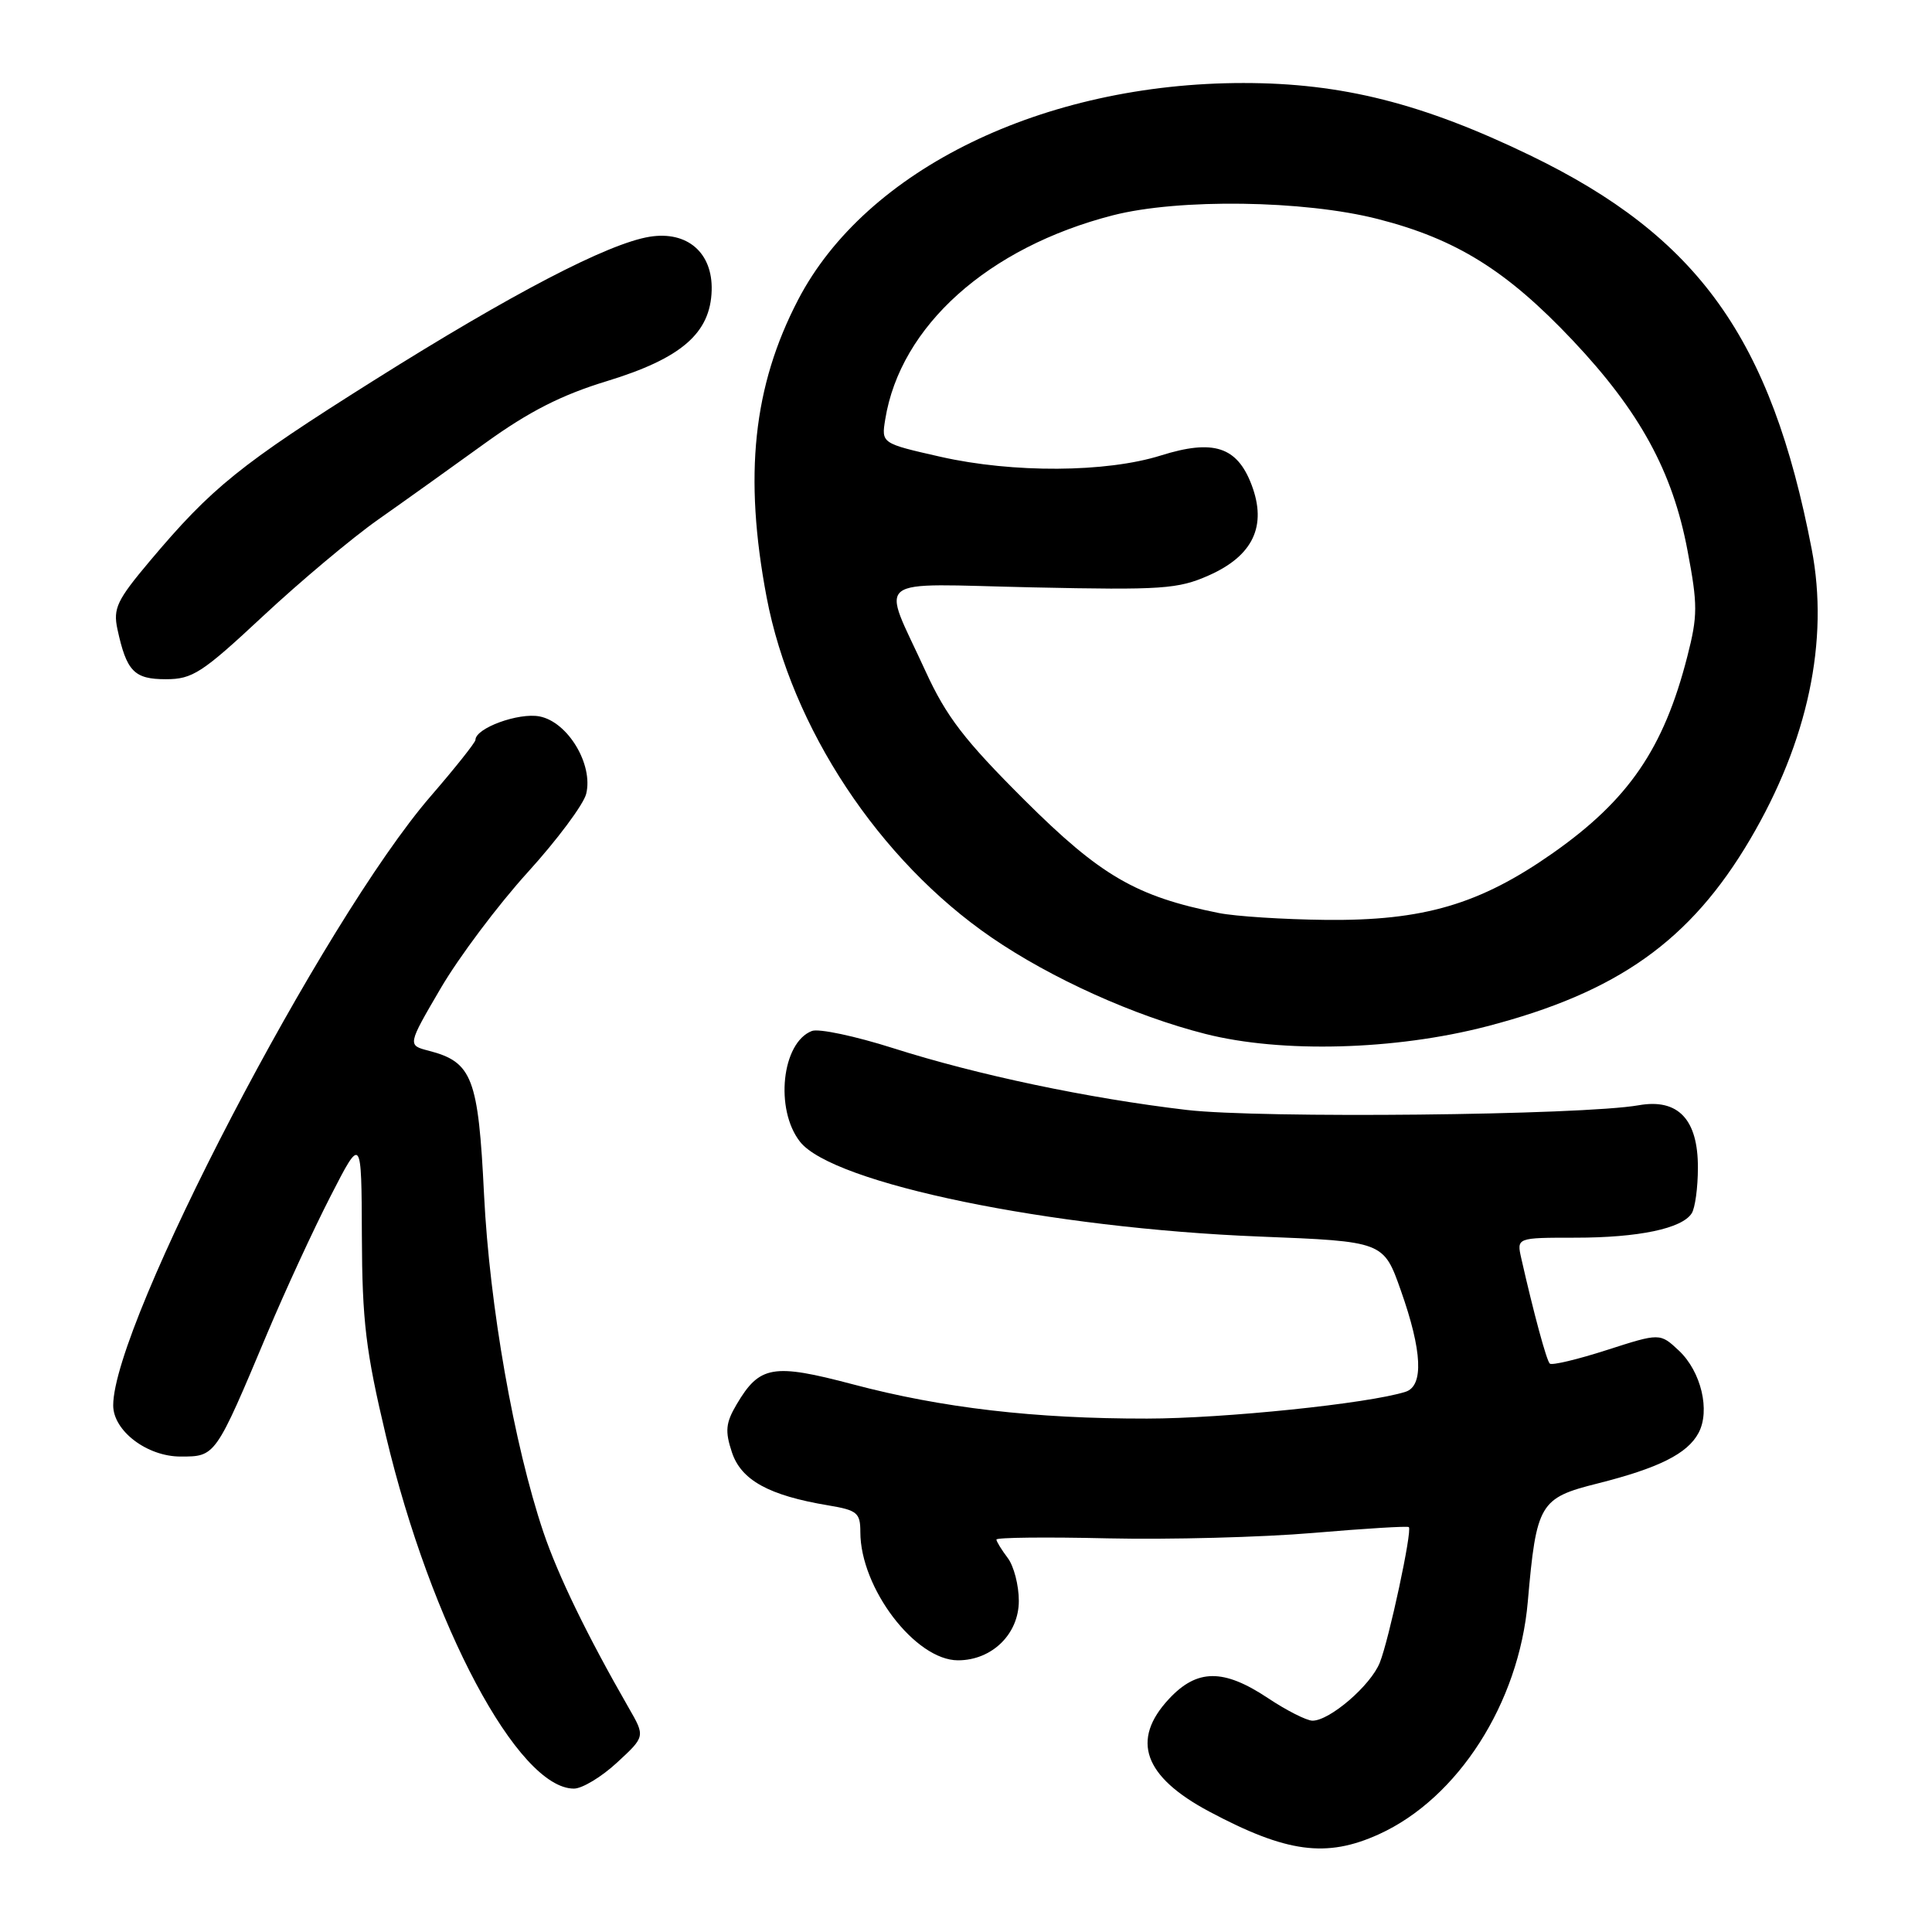 <?xml version="1.0" encoding="UTF-8" standalone="no"?>
<!DOCTYPE svg PUBLIC "-//W3C//DTD SVG 1.1//EN" "http://www.w3.org/Graphics/SVG/1.1/DTD/svg11.dtd" >
<svg xmlns="http://www.w3.org/2000/svg" xmlns:xlink="http://www.w3.org/1999/xlink" version="1.1" viewBox="0 0 256 256">
 <g >
 <path fill="currentColor"
d=" M 182.71 243.05 C 193.19 238.29 201.27 225.67 202.44 212.24 C 203.58 199.22 204.01 198.49 211.68 196.57 C 219.78 194.53 223.59 192.63 225.06 189.88 C 226.65 186.93 225.41 181.74 222.47 178.97 C 219.96 176.62 219.96 176.62 212.90 178.89 C 209.01 180.14 205.62 180.95 205.35 180.68 C 204.91 180.24 203.23 174.03 201.58 166.75 C 200.96 164.00 200.96 164.00 208.74 164.00 C 217.12 164.00 222.88 162.79 224.16 160.77 C 224.61 160.07 224.98 157.36 224.98 154.75 C 225.01 148.33 222.36 145.53 217.15 146.45 C 209.62 147.78 166.96 148.22 157.22 147.07 C 144.22 145.54 129.47 142.43 118.36 138.89 C 113.33 137.29 108.48 136.26 107.58 136.61 C 103.59 138.14 102.64 147.00 106.01 151.29 C 110.36 156.82 139.13 162.75 166.91 163.85 C 183.33 164.50 183.33 164.50 185.62 171.00 C 188.46 179.03 188.67 183.65 186.24 184.42 C 181.35 185.98 162.16 187.96 152.00 187.97 C 137.09 187.99 124.80 186.56 113.01 183.43 C 102.41 180.63 100.65 180.93 97.60 186.10 C 96.16 188.54 96.05 189.63 96.98 192.43 C 98.20 196.13 101.88 198.16 109.75 199.47 C 113.58 200.11 114.00 200.45 114.00 203.00 C 114.00 210.43 121.29 220.00 126.94 220.00 C 131.44 220.00 135.00 216.52 135.00 212.12 C 135.00 210.06 134.34 207.51 133.53 206.44 C 132.72 205.37 132.05 204.28 132.03 204.00 C 132.01 203.72 138.67 203.65 146.82 203.84 C 154.97 204.02 167.21 203.70 174.02 203.12 C 180.82 202.54 186.52 202.19 186.68 202.35 C 187.15 202.81 184.05 217.25 182.83 220.31 C 181.62 223.34 176.20 228.00 173.91 228.00 C 173.13 227.99 170.47 226.65 168.00 225.00 C 162.12 221.09 158.62 221.12 154.90 225.11 C 149.81 230.56 151.54 235.41 160.23 240.04 C 170.48 245.50 175.75 246.21 182.71 243.05 Z  M 81.76 233.55 C 85.50 230.10 85.50 230.10 83.31 226.30 C 77.79 216.69 73.95 208.77 72.00 203.01 C 68.10 191.42 64.87 173.04 64.14 158.33 C 63.38 142.80 62.59 140.73 56.82 139.23 C 53.98 138.50 53.98 138.50 58.39 130.96 C 60.81 126.82 66.00 119.91 69.91 115.60 C 73.82 111.30 77.31 106.61 77.67 105.20 C 78.64 101.31 75.25 95.66 71.50 94.93 C 68.72 94.39 63.00 96.48 63.00 98.04 C 63.00 98.37 60.33 101.73 57.07 105.50 C 42.84 121.96 15.00 175.37 15.00 186.22 C 15.00 189.59 19.48 193.00 23.93 193.00 C 28.57 193.00 28.53 193.05 35.44 176.61 C 37.78 171.05 41.54 162.90 43.80 158.50 C 47.90 150.50 47.90 150.50 47.95 163.78 C 47.99 175.09 48.47 179.03 51.14 190.27 C 57.10 215.33 68.65 237.00 76.05 237.00 C 77.14 237.00 79.71 235.45 81.76 233.55 Z  M 197.00 136.00 C 214.35 131.50 223.99 124.65 231.90 111.22 C 239.56 98.22 242.39 84.88 240.06 72.77 C 234.68 44.84 225.05 31.37 202.74 20.58 C 188.51 13.70 177.81 11.00 164.77 11.00 C 138.26 11.00 114.75 22.44 105.76 39.71 C 99.79 51.17 98.53 63.03 101.58 79.13 C 104.86 96.42 116.48 114.00 131.38 124.22 C 139.31 129.66 150.30 134.61 159.72 137.00 C 169.80 139.56 184.84 139.16 197.00 136.00 Z  M 34.83 81.66 C 39.74 77.08 46.62 71.30 50.13 68.83 C 53.63 66.37 60.03 61.79 64.35 58.67 C 70.11 54.52 74.41 52.33 80.42 50.50 C 90.29 47.48 94.14 44.15 94.30 38.47 C 94.44 33.48 91.07 30.57 86.08 31.37 C 80.55 32.27 67.81 38.91 49.50 50.43 C 31.80 61.57 28.06 64.59 19.83 74.37 C 15.50 79.52 14.97 80.62 15.56 83.37 C 16.77 88.96 17.77 90.00 21.98 90.00 C 25.51 90.00 26.78 89.17 34.83 81.66 Z  M 161.50 120.98 C 150.53 118.78 145.83 116.05 135.75 106.01 C 127.77 98.05 125.40 94.97 122.62 88.90 C 116.76 76.08 115.12 77.36 136.84 77.83 C 153.98 78.20 156.09 78.05 160.16 76.25 C 166.04 73.65 167.91 69.69 165.84 64.24 C 163.92 59.18 160.78 58.17 153.83 60.35 C 146.59 62.63 134.24 62.70 124.64 60.53 C 116.78 58.75 116.78 58.75 117.30 55.56 C 119.30 43.20 130.93 32.78 147.46 28.53 C 156.19 26.29 172.80 26.52 182.57 29.02 C 192.95 31.67 199.66 35.85 208.39 45.10 C 217.29 54.53 221.64 62.49 223.61 72.98 C 224.97 80.14 224.96 81.60 223.58 86.98 C 220.46 99.18 215.81 105.98 205.76 113.04 C 196.07 119.84 188.61 122.03 175.64 121.89 C 170.07 121.83 163.70 121.42 161.50 120.98 Z "/>
</g>
</svg>
